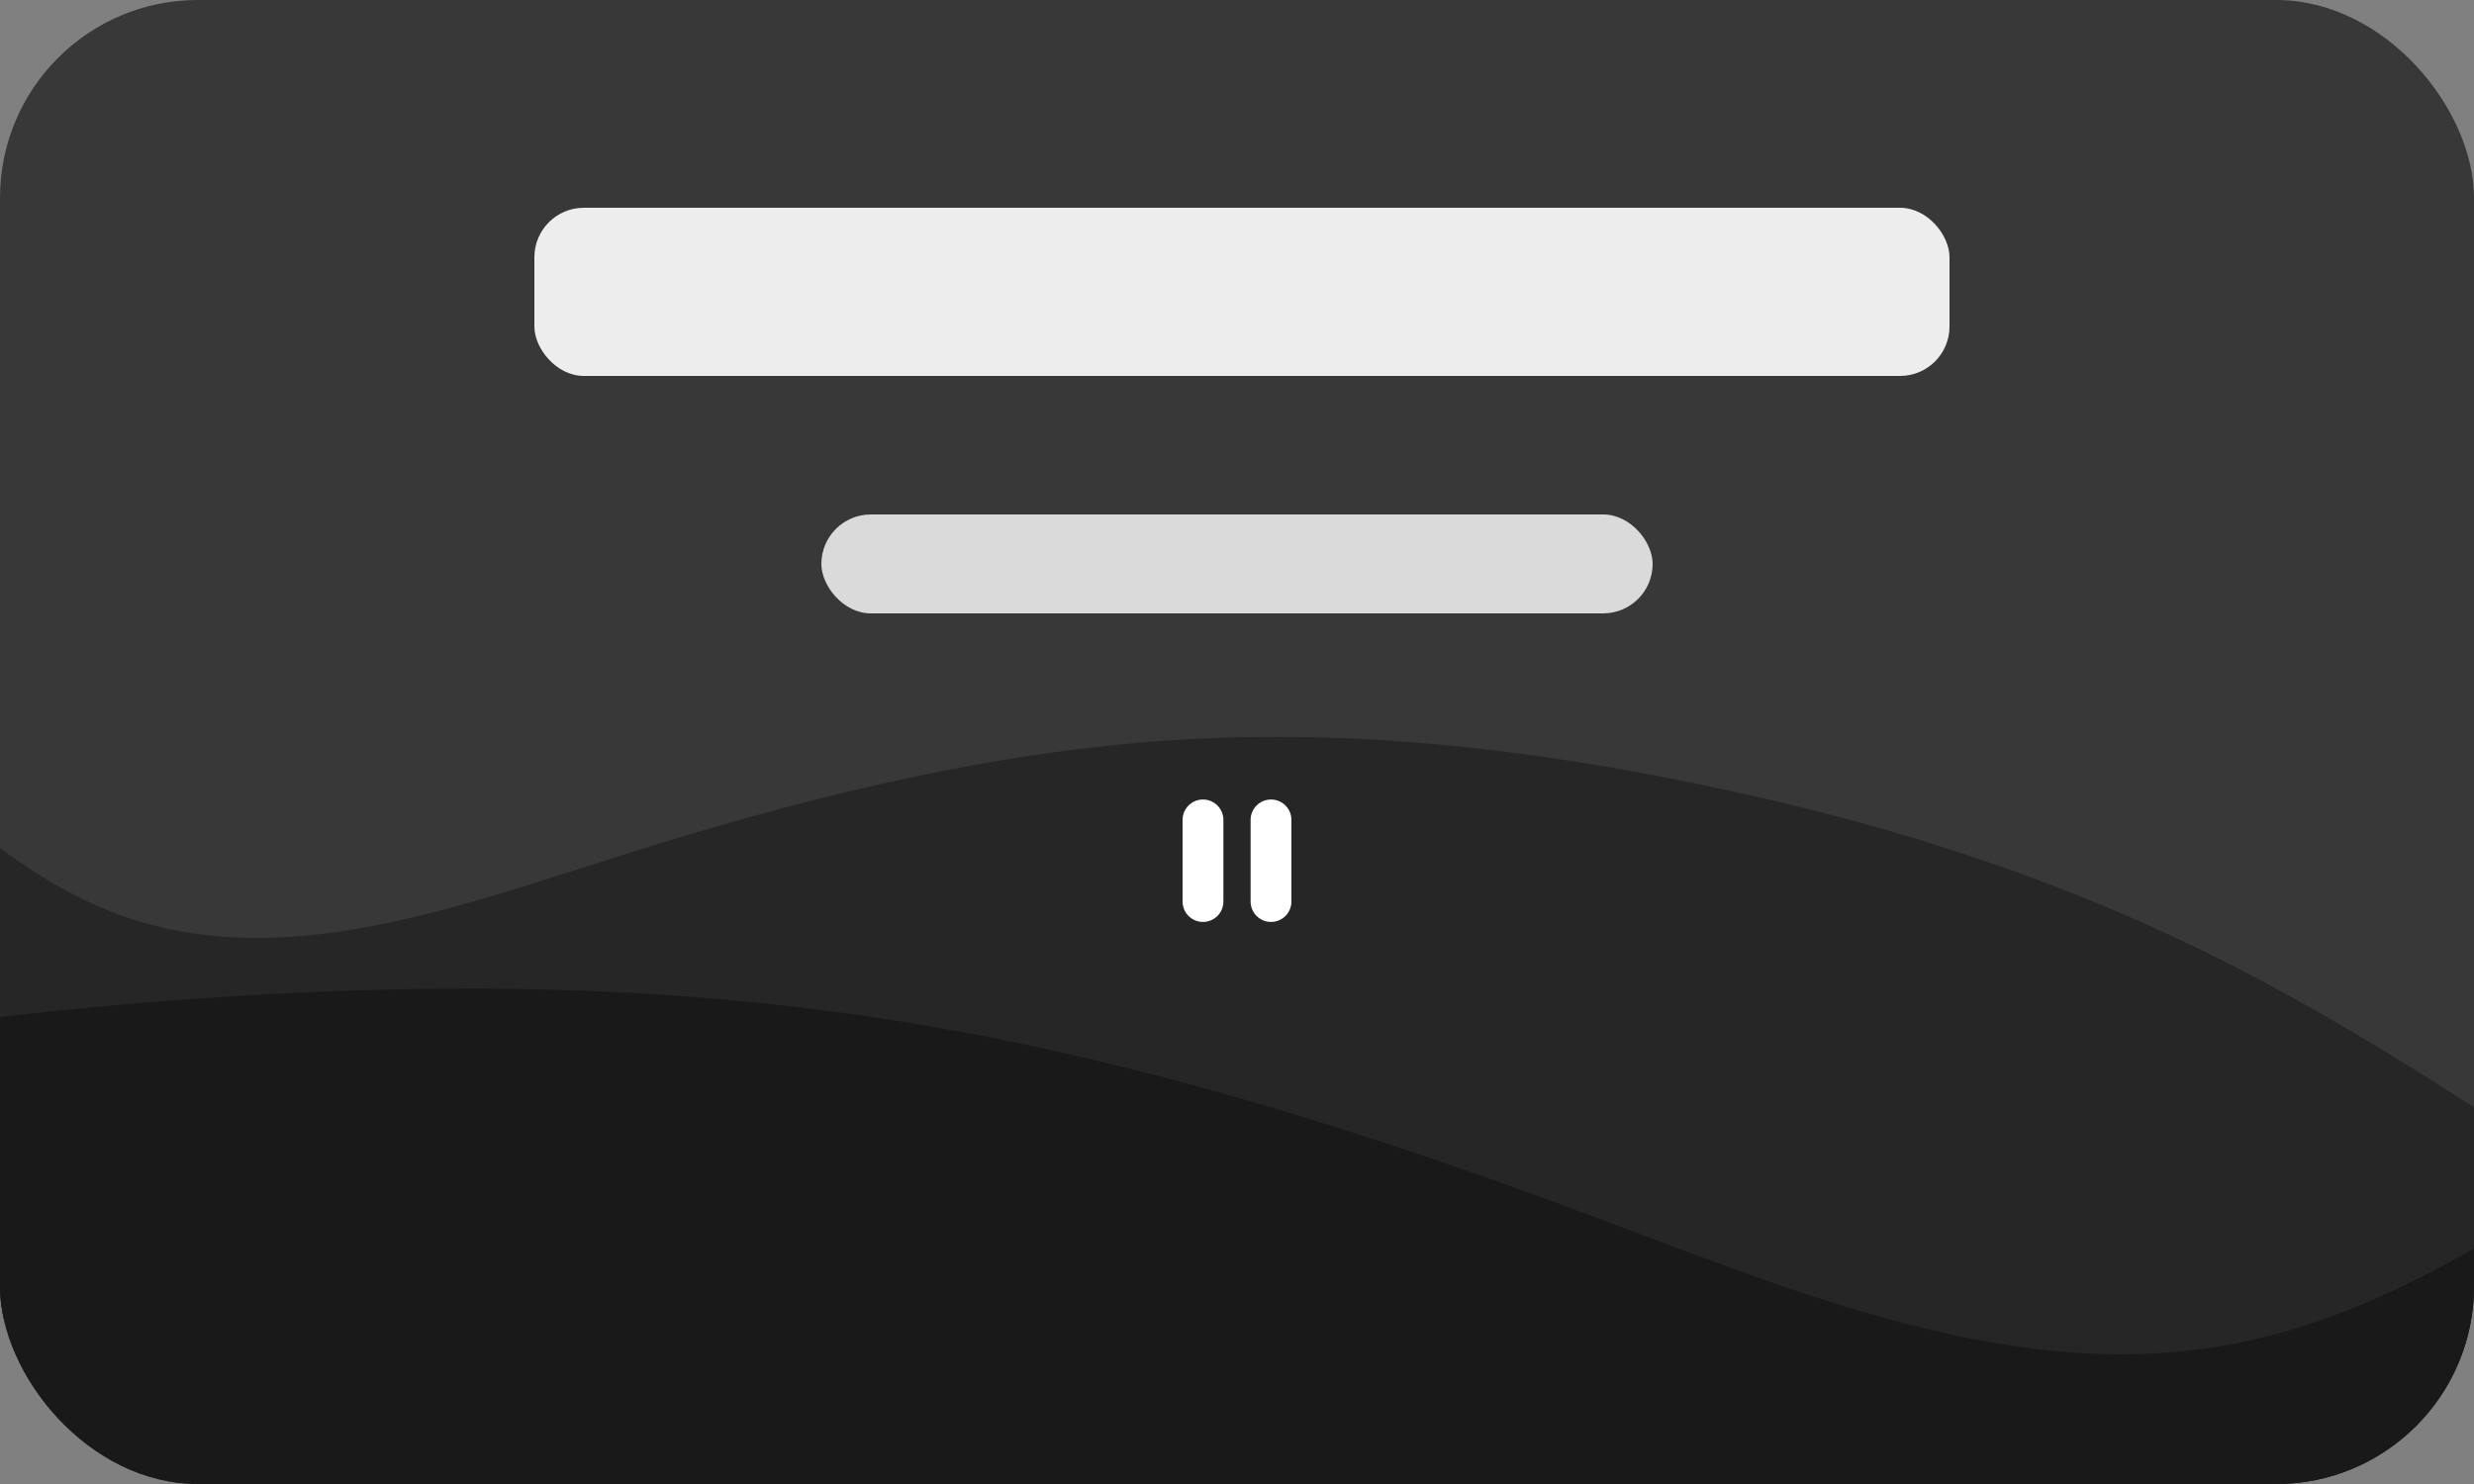 <svg width="250" height="150" viewBox="0 0 250 150" fill="none" xmlns="http://www.w3.org/2000/svg">
<rect x="0" y="0" width="250" height="150" fill="#808080" stroke="none"/>
<g clip-path="url(#clip0_14_12)">
<rect width="250" height="150" rx="20" fill="#383838"/>
<path fill-rule="evenodd" clip-rule="evenodd" d="M271.996 126.898L263.909 121.26C255.56 115.591 239.386 104.315 222.593 96.105C205.8 87.894 188.913 82.811 171.585 79.246C154.257 75.681 137.013 73.695 119.15 74.775C101.287 75.855 83.329 80.061 64.931 85.787C46.533 91.512 28.218 98.815 11.247 92.153C-5.723 85.492 -20.828 64.925 -28.641 54.611L-36.193 44.328L-45.825 127.939L-37.203 128.932C-28.319 129.956 -11.075 131.942 6.431 133.959C23.938 135.975 41.182 137.962 58.688 139.979C76.194 141.995 93.439 143.982 110.945 145.999C128.451 148.015 145.696 150.002 163.202 152.018C180.708 154.035 197.952 156.022 215.458 158.038C232.964 160.055 250.209 162.042 259.093 163.065L267.715 164.058L271.996 126.898Z" fill="#262626"/>
<path fill-rule="evenodd" clip-rule="evenodd" d="M-121 140.667L-109.505 135.5C-97.662 130.333 -74.672 120 -51.333 113.111C-27.995 106.222 -5.005 102.778 18.333 101.056C41.672 99.333 64.662 99.333 88 102.778C111.338 106.222 134.328 113.111 157.667 121.722C181.005 130.333 203.995 140.667 227.333 135.5C250.672 130.333 273.662 109.667 285.505 99.333L297 89V182H285.505C273.662 182 250.672 182 227.333 182C203.995 182 181.005 182 157.667 182C134.328 182 111.338 182 88 182C64.662 182 41.672 182 18.333 182C-5.005 182 -27.995 182 -51.333 182C-74.672 182 -97.662 182 -109.505 182H-121V140.667Z" fill="#1A1919"/>
<rect x="83" y="52" width="84" height="10" rx="5" fill="white" fill-opacity="0.81"/>
<rect x="54" y="21" width="143" height="17" rx="5" fill="white" fill-opacity="0.91"/>
<path d="M121.562 80.812C122.11 80.812 122.634 81.03 123.021 81.417C123.408 81.803 123.625 82.328 123.625 82.875V91.125C123.625 91.672 123.408 92.197 123.021 92.583C122.634 92.97 122.11 93.188 121.562 93.188C121.015 93.188 120.491 92.97 120.104 92.583C119.717 92.197 119.5 91.672 119.5 91.125V82.875C119.5 82.328 119.717 81.803 120.104 81.417C120.491 81.03 121.015 80.812 121.562 80.812V80.812ZM128.438 80.812C128.985 80.812 129.509 81.03 129.896 81.417C130.283 81.803 130.5 82.328 130.5 82.875V91.125C130.5 91.672 130.283 92.197 129.896 92.583C129.509 92.97 128.985 93.188 128.438 93.188C127.89 93.188 127.366 92.97 126.979 92.583C126.592 92.197 126.375 91.672 126.375 91.125V82.875C126.375 82.328 126.592 81.803 126.979 81.417C127.366 81.03 127.89 80.812 128.438 80.812Z" fill="white"/>
</g>
<defs>
<clipPath id="clip0_14_12">
<rect width="250" height="150" rx="20" fill="white"/>
</clipPath>
</defs>
</svg>
